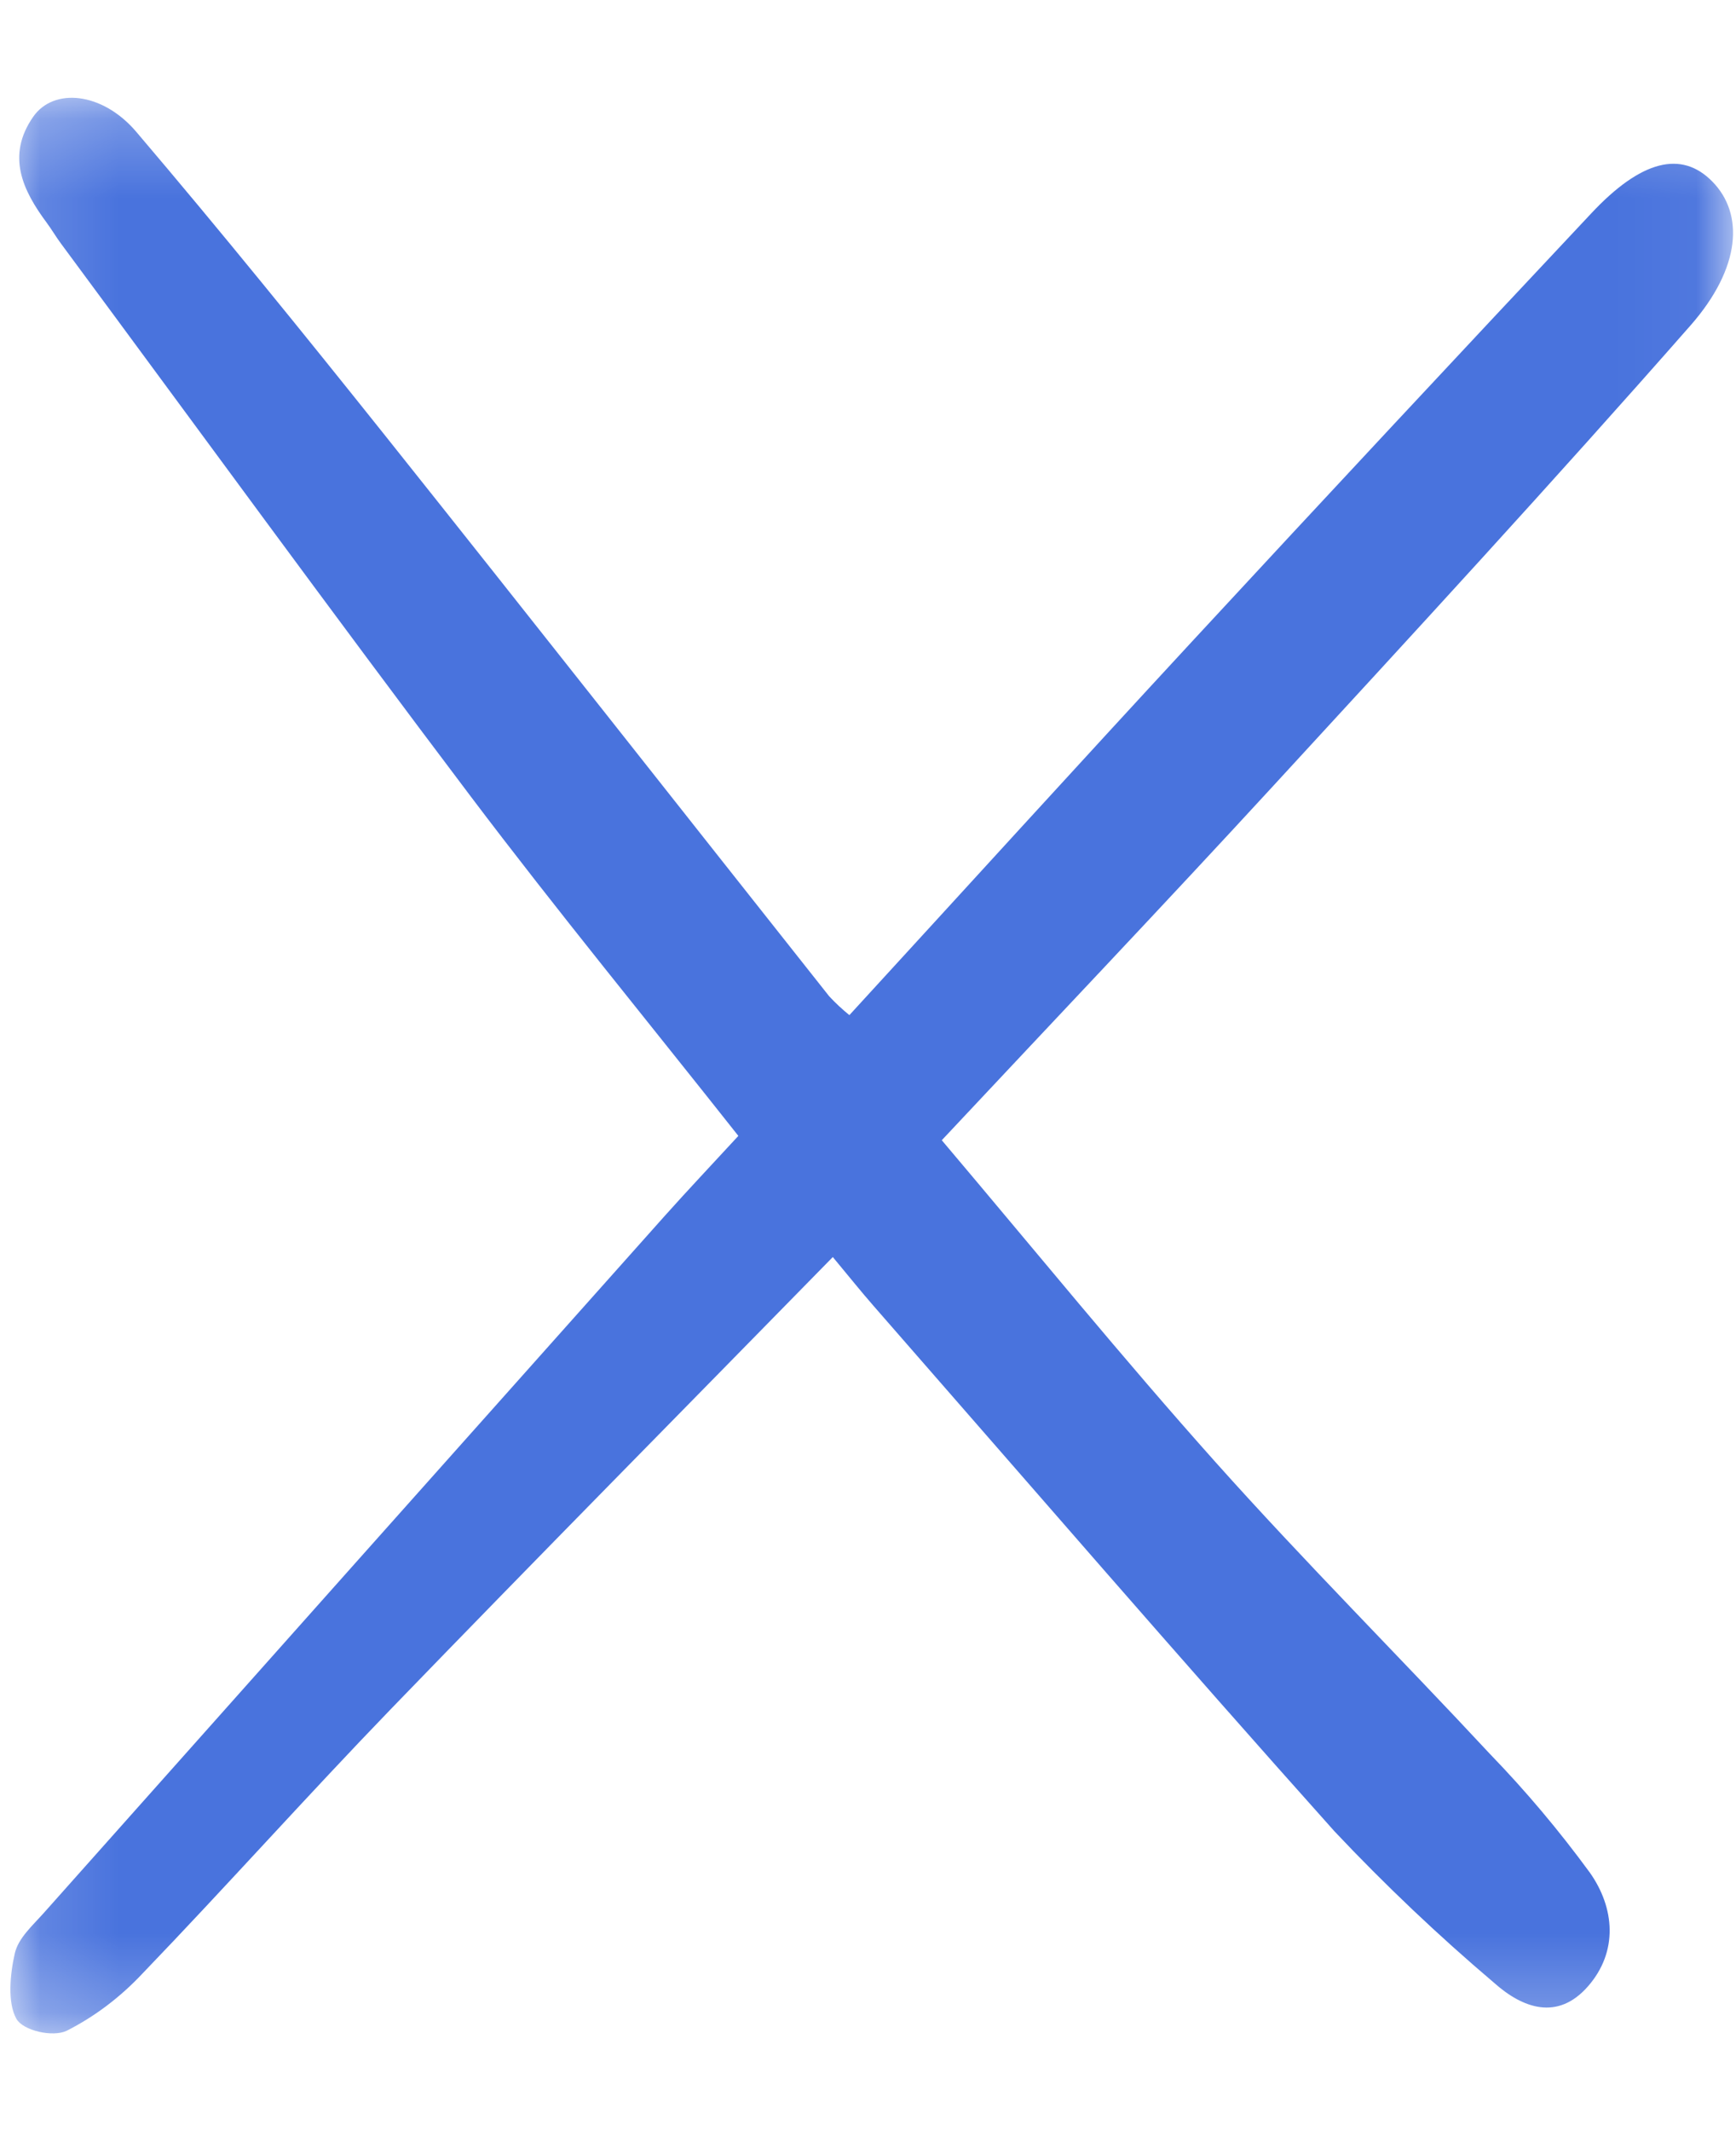 <svg width="22" height="27" viewBox="0 0 22 27" fill="none" xmlns="http://www.w3.org/2000/svg">
<mask id="mask0_280_220" style="mask-type:luminance" maskUnits="userSpaceOnUse" x="0" y="1" width="22" height="25">
<path d="M21.962 1.238H0.132V25.762H21.962V1.238Z" fill="white"/>
</mask>
<g mask="url(#mask0_280_220)">
<path d="M10.554 15.926C8.655 17.866 6.799 19.744 4.96 21.646C3.895 22.748 2.869 23.898 1.806 25.003C1.523 25.305 1.198 25.55 0.844 25.729C0.67 25.812 0.293 25.729 0.207 25.576C0.093 25.372 0.127 25.012 0.188 24.746C0.233 24.553 0.416 24.392 0.554 24.237C3.175 21.292 5.798 18.349 8.422 15.407C8.716 15.078 9.019 14.758 9.357 14.391C8.211 12.941 7.062 11.542 5.966 10.091C4.216 7.774 2.501 5.422 0.772 3.085C0.709 3 0.655 2.907 0.592 2.822C0.289 2.414 0.076 1.974 0.421 1.479C0.679 1.108 1.295 1.164 1.725 1.668C2.794 2.924 3.836 4.21 4.87 5.505C6.756 7.87 8.628 10.25 10.508 12.622C10.588 12.708 10.674 12.788 10.764 12.861C12.218 11.276 13.655 9.696 15.105 8.129C16.786 6.313 18.473 4.505 20.166 2.703C20.8 2.026 21.31 1.904 21.699 2.299C22.103 2.708 22.066 3.392 21.422 4.125C19.68 6.108 17.897 8.042 16.115 9.979C14.758 11.454 13.379 12.905 11.935 14.446C13.108 15.832 14.231 17.212 15.408 18.529C16.539 19.794 17.732 20.986 18.885 22.225C19.336 22.691 19.758 23.192 20.148 23.725C20.463 24.171 20.51 24.726 20.123 25.167C19.741 25.602 19.3 25.448 18.932 25.119C18.228 24.522 17.553 23.882 16.911 23.201C14.944 21.003 13.012 18.765 11.068 16.542C10.914 16.366 10.767 16.182 10.554 15.926Z" fill="#4973DD"/>
</g>
</svg>
